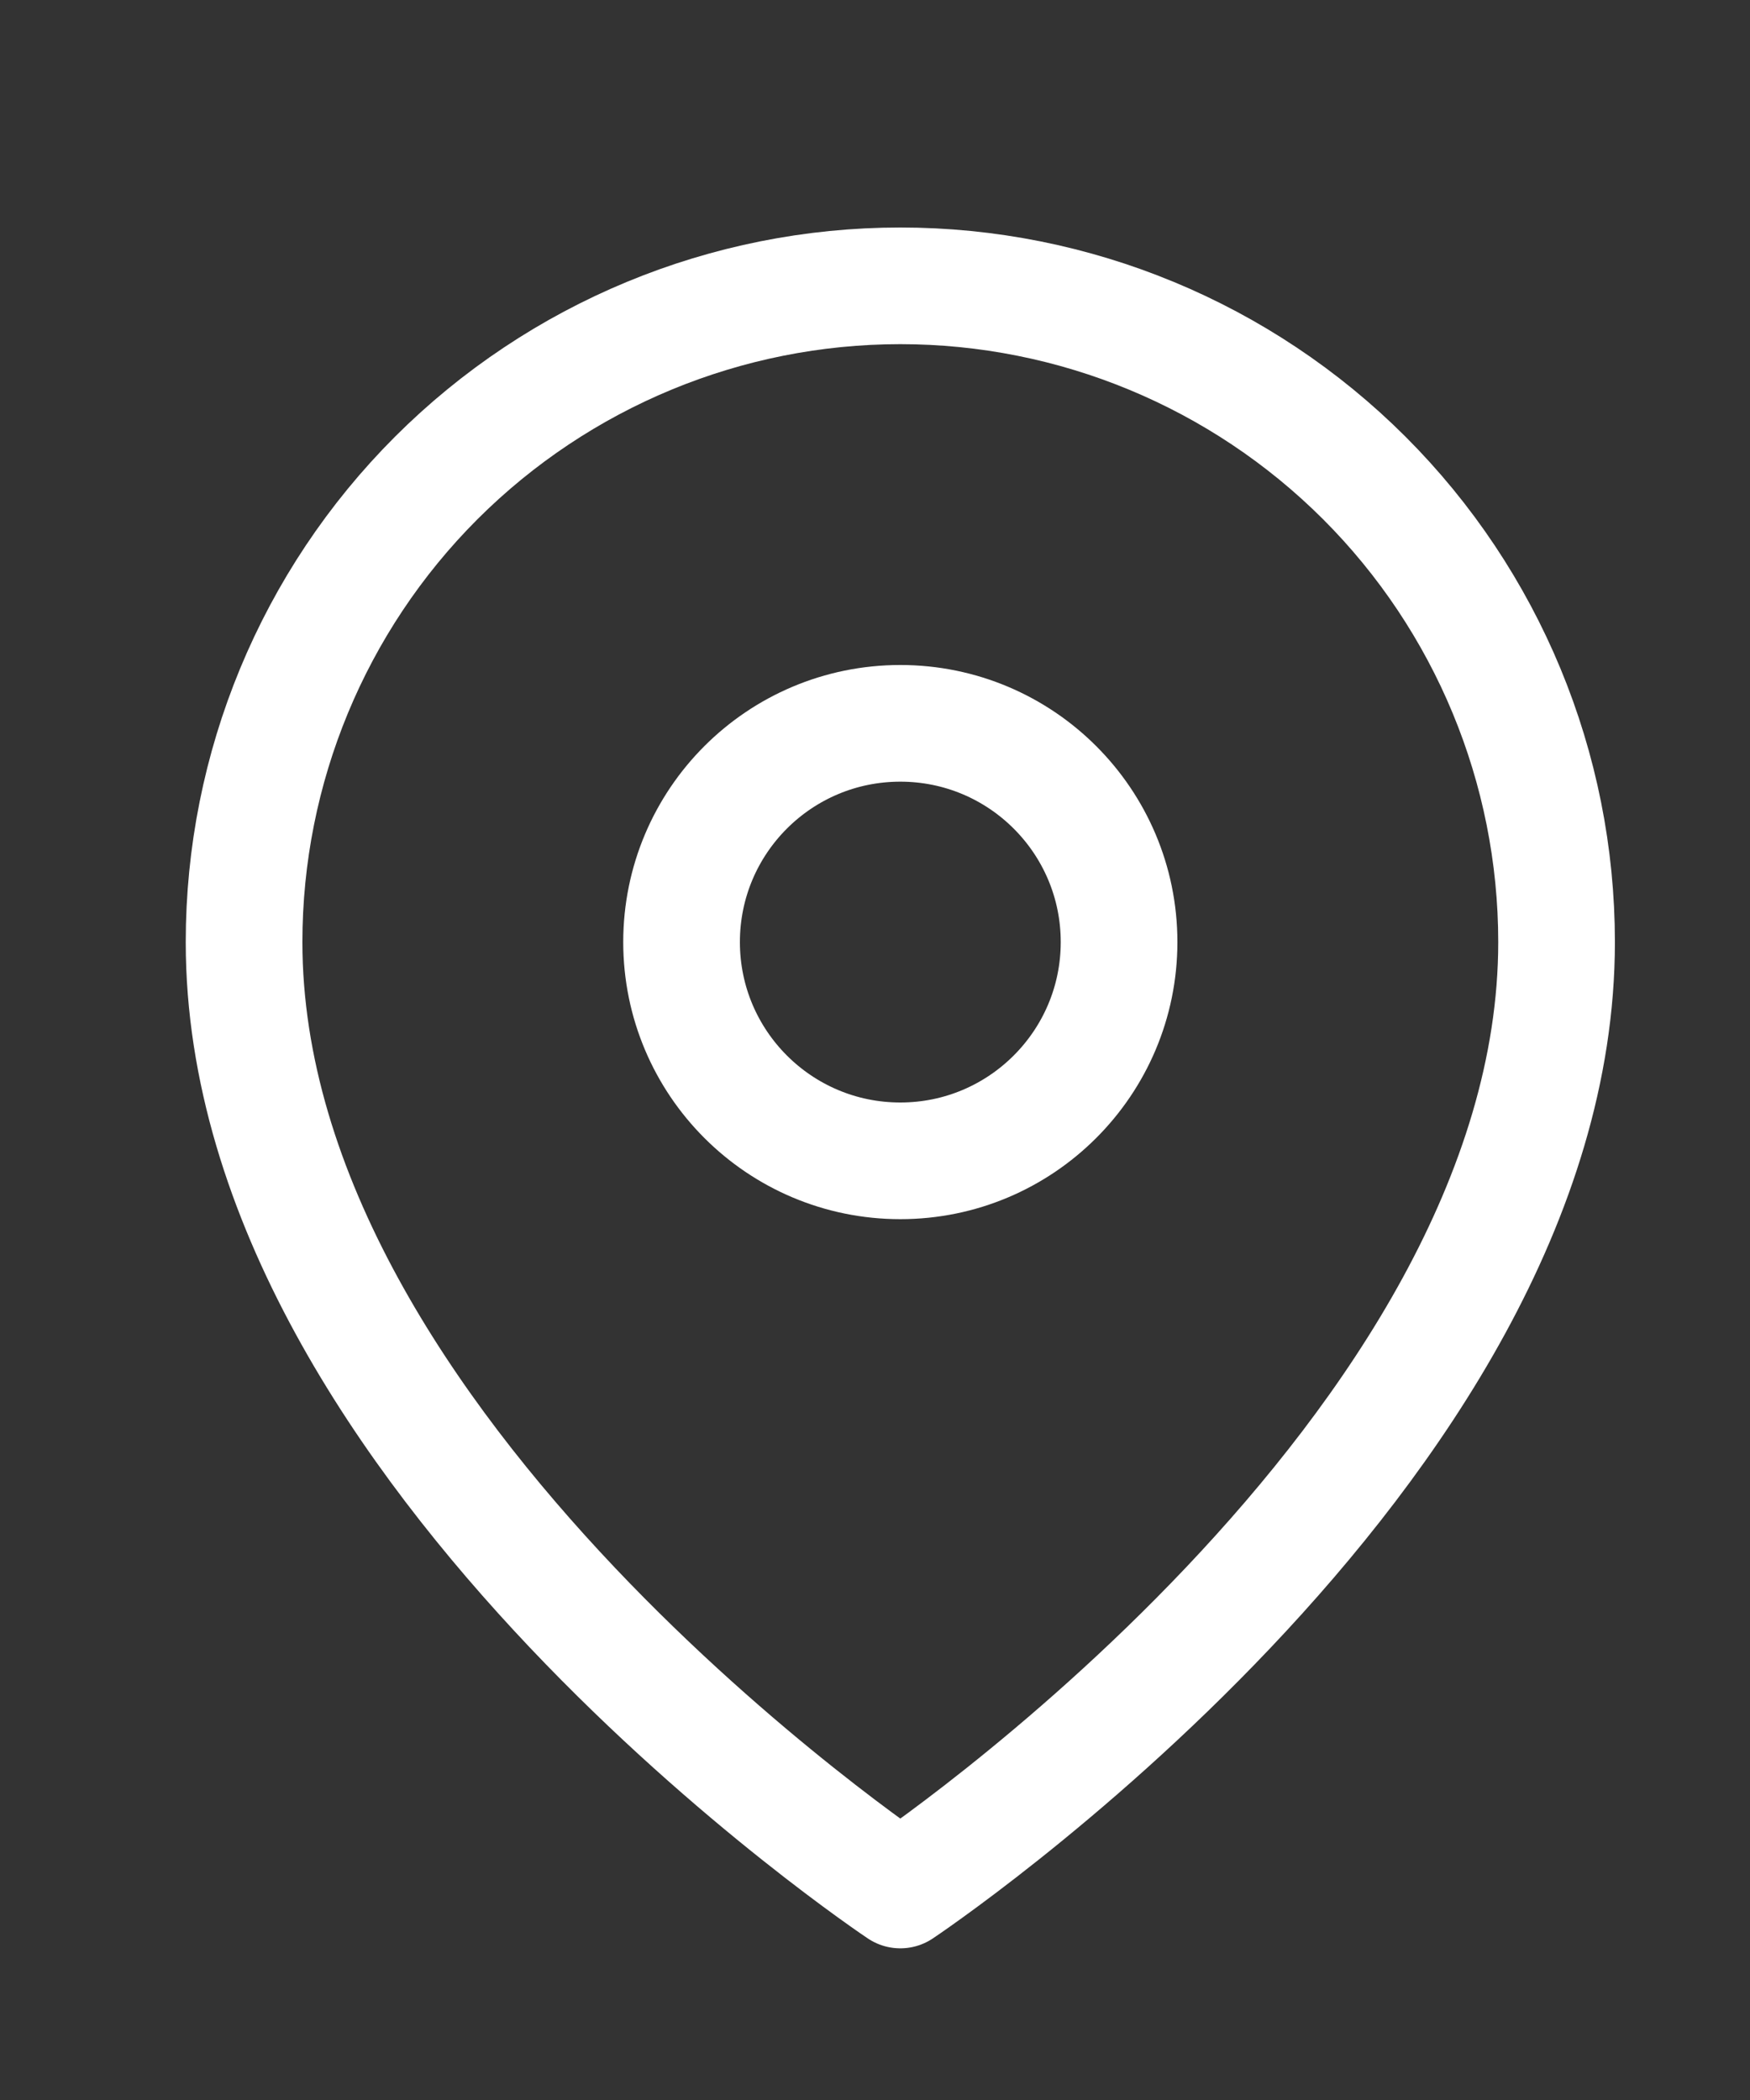 <svg width="15" height="18" viewBox="0 0 15 18" fill="none" xmlns="http://www.w3.org/2000/svg">
<rect x="0" y="0" width="15" height="18" fill="#333333" stroke="none"/>
<path d="M13.342 8.075C13.342 12.45 7.717 16.2 7.717 16.2C7.717 16.2 2.092 12.45 2.092 8.075C2.092 6.583 2.684 5.152 3.739 4.097C4.794 3.043 6.225 2.45 7.717 2.45C9.209 2.45 10.639 3.043 11.694 4.097C12.749 5.152 13.342 6.583 13.342 8.075Z" stroke="white" stroke-linecap="round" stroke-linejoin="round"/>
<path d="M7.717 9.95C8.752 9.95 9.592 9.11 9.592 8.075C9.592 7.039 8.752 6.2 7.717 6.2C6.681 6.2 5.842 7.039 5.842 8.075C5.842 9.11 6.681 9.95 7.717 9.95Z" stroke="white" stroke-linecap="round" stroke-linejoin="round"/>
</svg>
